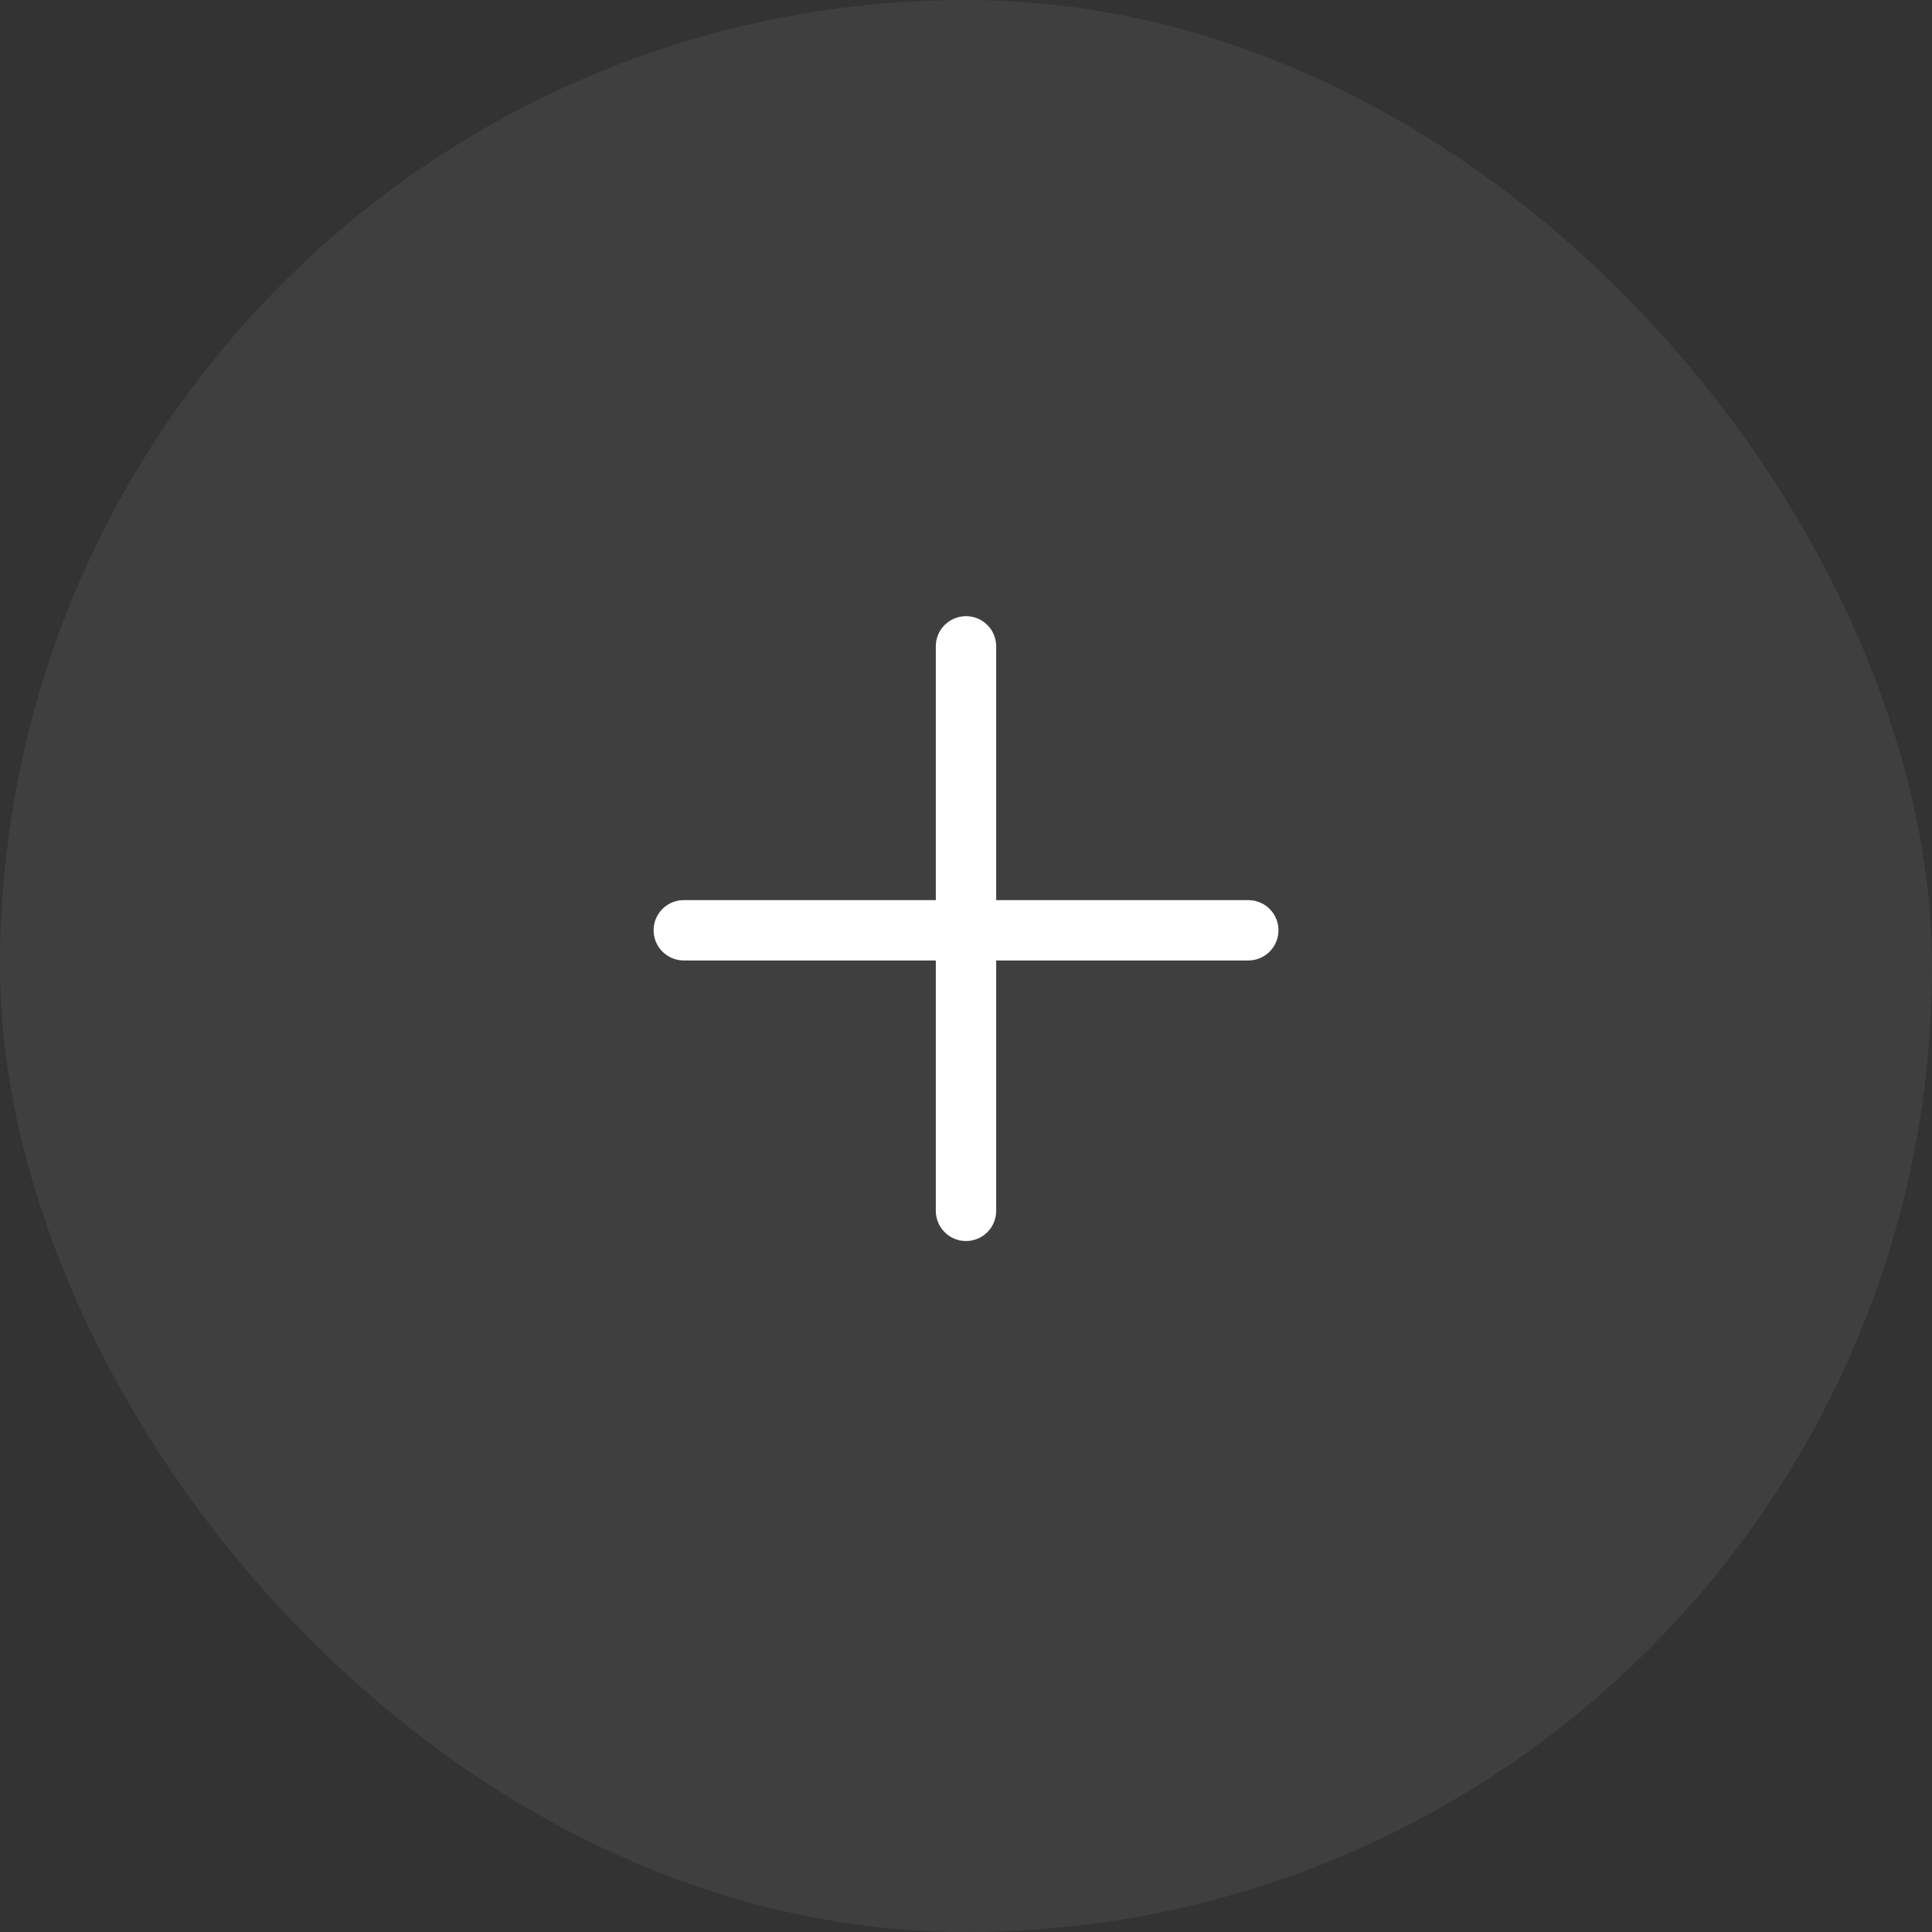 <svg xmlns="http://www.w3.org/2000/svg" xmlns:xlink="http://www.w3.org/1999/xlink" fill="none" version="1.1" width="48" height="48" viewBox="0 0 48 48"><rect x="0" y="0" width="48" height="48" fill="#333333" stroke="none"/><defs><clipPath id="master_svg0_20_05362"><rect x="0" y="0" width="48" height="48" rx="24"/></clipPath></defs><g clip-path="url(#master_svg0_20_05362)"><rect x="0" y="0" width="48" height="48" rx="24" fill="#FFFFFF" fill-opacity="0.06"/><g><g><g><path d="M23.25,16.058Q23.25,15.984,23.264,15.912Q23.279,15.839,23.307,15.771Q23.335,15.703,23.376,15.641Q23.417,15.58,23.47,15.528Q23.522,15.476,23.583,15.435Q23.645,15.393,23.713,15.365Q23.781,15.337,23.854,15.323Q23.926,15.308,24,15.308Q24.074,15.308,24.146,15.323Q24.219,15.337,24.287,15.365Q24.355,15.393,24.417,15.435Q24.478,15.476,24.53,15.528Q24.583,15.58,24.624,15.641Q24.665,15.703,24.693,15.771Q24.721,15.839,24.736,15.912Q24.75,15.984,24.75,16.058L24.75,30.083Q24.75,30.157,24.736,30.229Q24.721,30.302,24.693,30.37Q24.665,30.438,24.624,30.5Q24.583,30.561,24.53,30.613Q24.478,30.666,24.417,30.707Q24.355,30.748,24.287,30.776Q24.219,30.804,24.146,30.819Q24.074,30.833,24,30.833Q23.926,30.833,23.854,30.819Q23.781,30.804,23.713,30.776Q23.645,30.748,23.583,30.707Q23.522,30.666,23.47,30.613Q23.417,30.561,23.376,30.5Q23.335,30.438,23.307,30.37Q23.279,30.302,23.264,30.229Q23.25,30.157,23.25,30.083L23.25,16.058Z" fill-rule="evenodd" fill="#FFFFFF" fill-opacity="1"/></g><g transform="matrix(0,-1,1,0,-6.124,40.101)"><path d="M16.238,23.112Q16.238,23.038,16.253,22.966Q16.267,22.894,16.295,22.825Q16.324,22.757,16.365,22.696Q16.406,22.634,16.458,22.582Q16.51,22.53,16.572,22.489Q16.633,22.448,16.701,22.419Q16.77,22.391,16.842,22.377Q16.914,22.362,16.988,22.362Q17.062,22.362,17.135,22.377Q17.207,22.391,17.275,22.419Q17.344,22.448,17.405,22.489Q17.466,22.53,17.519,22.582Q17.571,22.634,17.612,22.696Q17.653,22.757,17.681,22.825Q17.709,22.894,17.724,22.966Q17.738,23.038,17.738,23.112L17.738,37.137Q17.738,37.211,17.724,37.284Q17.709,37.356,17.681,37.424Q17.653,37.493,17.612,37.554Q17.571,37.615,17.519,37.668Q17.466,37.72,17.405,37.761Q17.344,37.802,17.275,37.83Q17.207,37.859,17.135,37.873Q17.062,37.887,16.988,37.887Q16.914,37.887,16.842,37.873Q16.77,37.859,16.701,37.83Q16.633,37.802,16.572,37.761Q16.51,37.72,16.458,37.668Q16.406,37.615,16.365,37.554Q16.324,37.493,16.295,37.424Q16.267,37.356,16.253,37.284Q16.238,37.211,16.238,37.137L16.238,23.112Z" fill-rule="evenodd" fill="#FFFFFF" fill-opacity="1"/></g><g transform="matrix(-1,-1.2246469849340659e-16,1.2246469849340659e-16,-1,68,66)" style="opacity:0;"></g></g></g></g></svg>